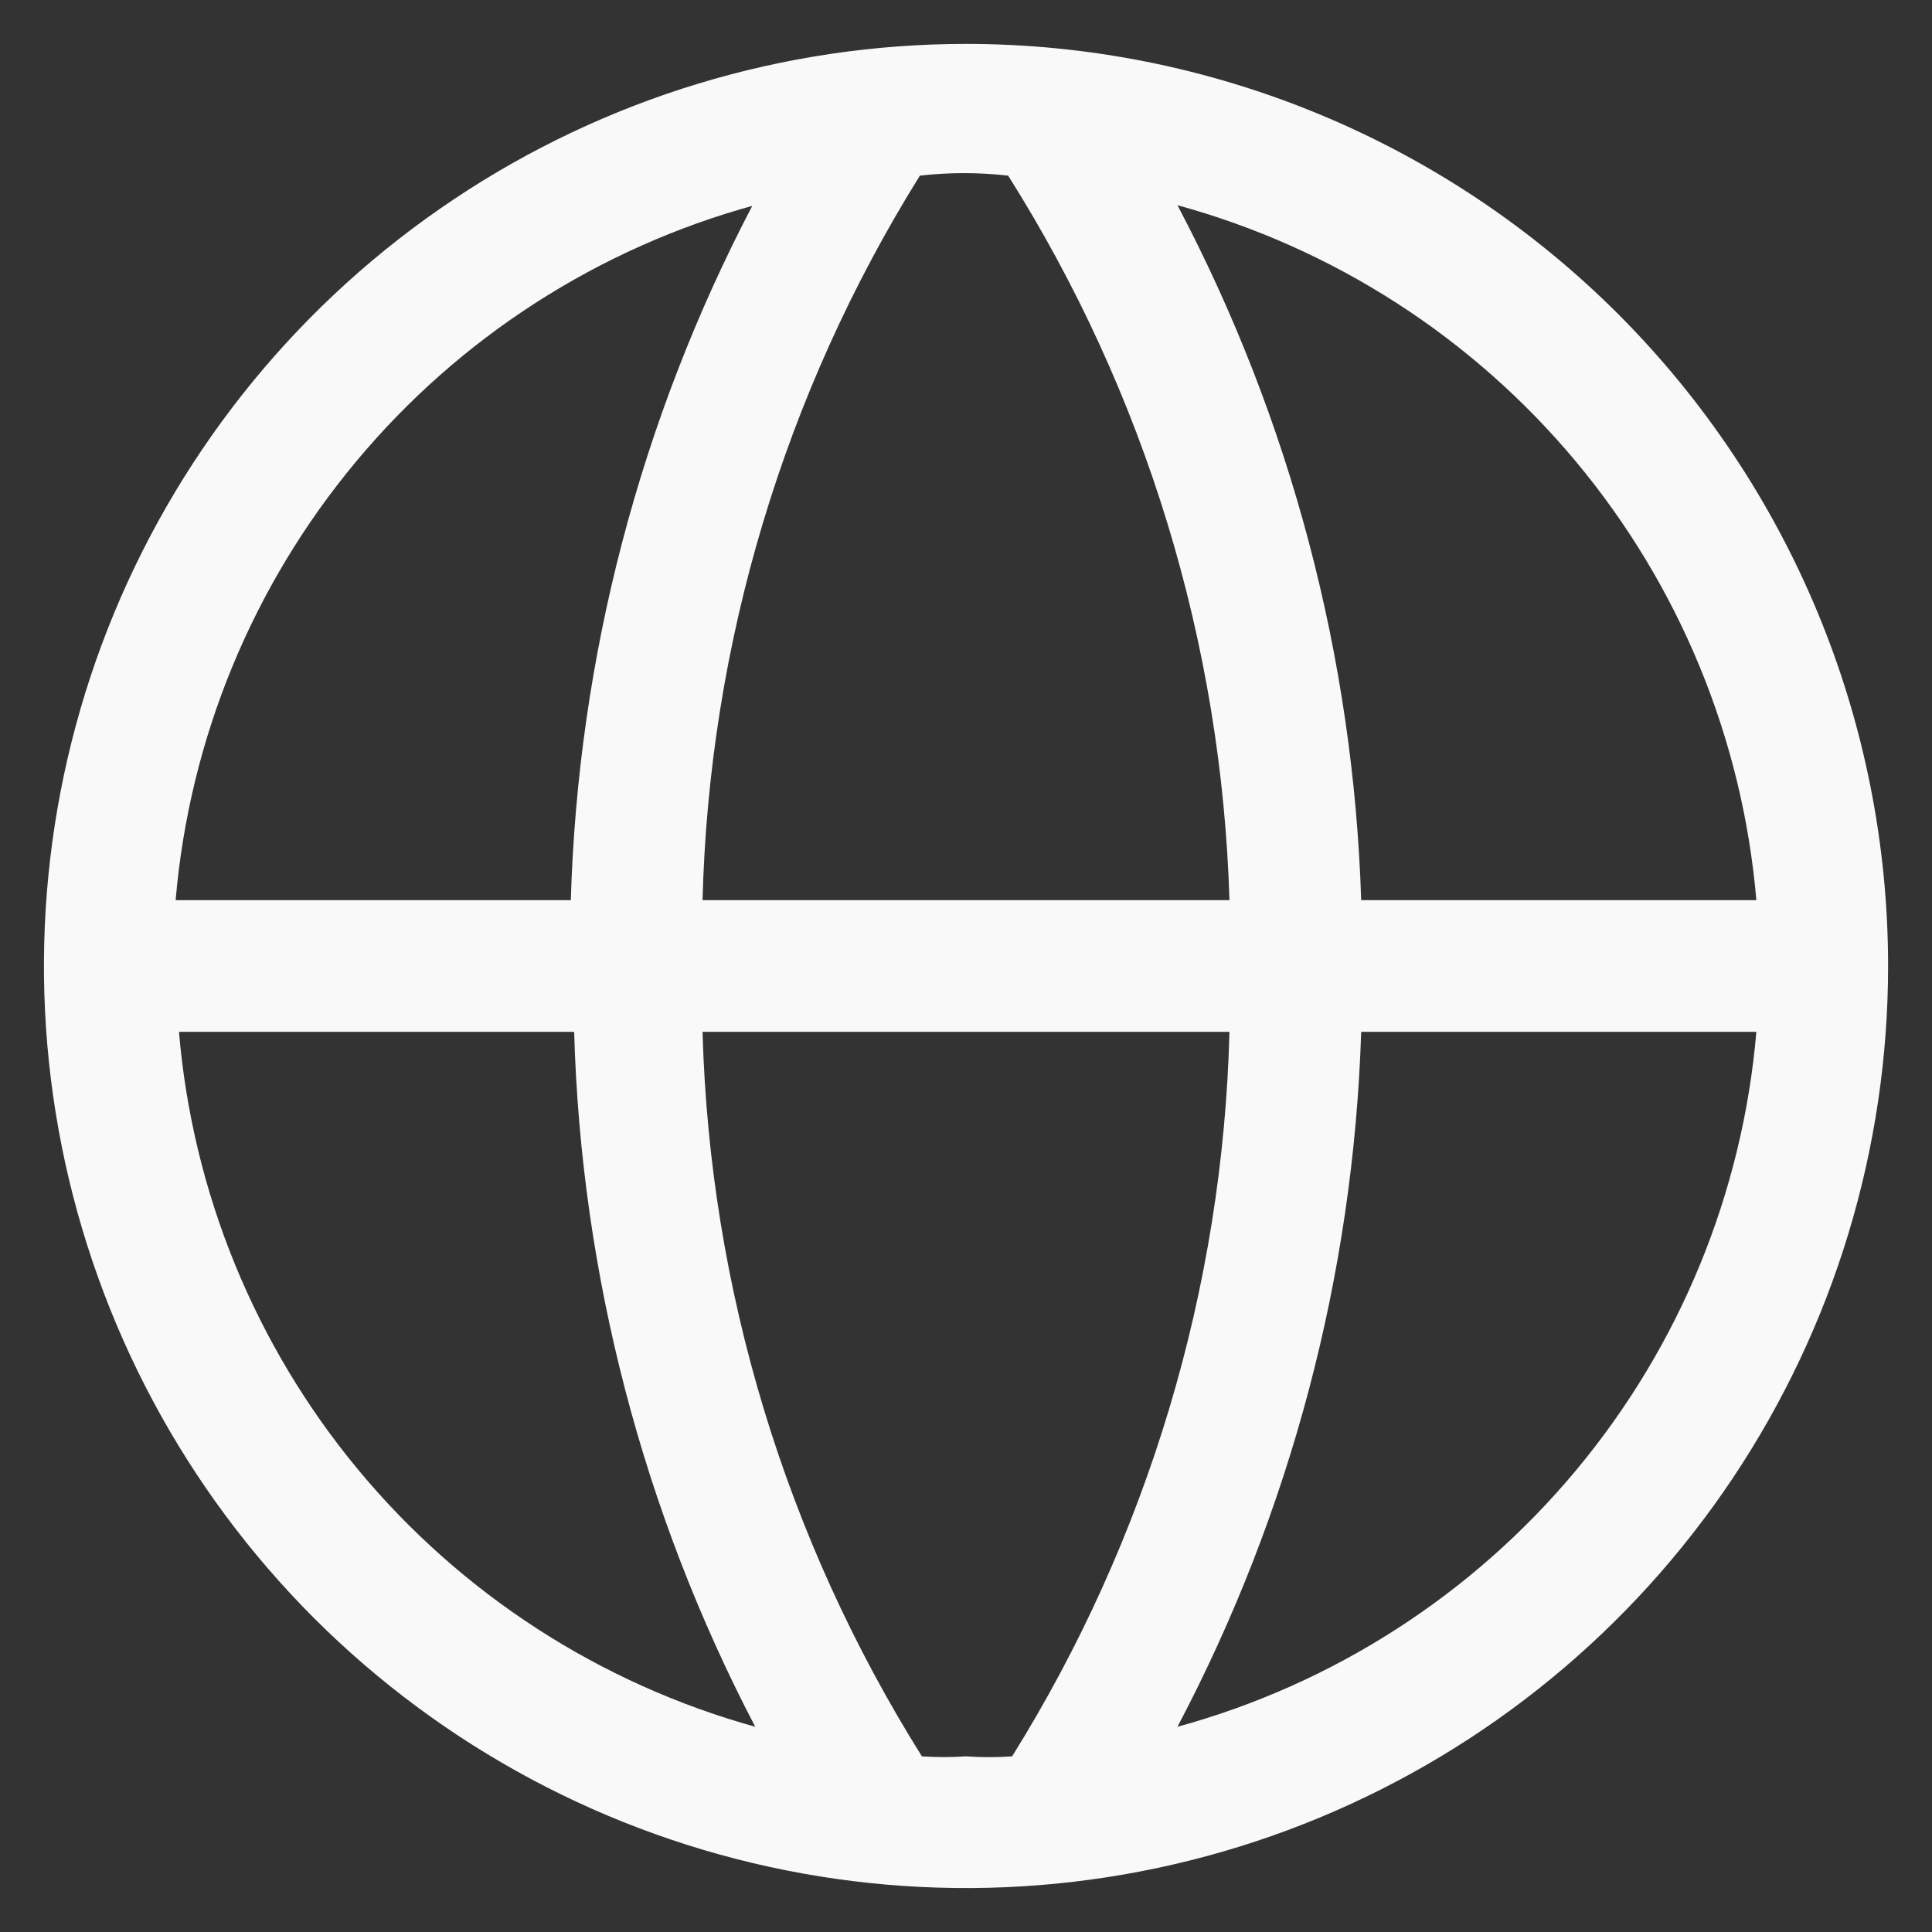 <svg width="22" height="22" viewBox="0 0 22 22" fill="none" xmlns="http://www.w3.org/2000/svg">
<rect x="0" y="0" width="22" height="22" fill="#333333" stroke="none"/>
<path d="M11 0.5C8.923 0.5 6.893 1.116 5.167 2.27C3.44 3.423 2.094 5.063 1.299 6.982C0.505 8.9 0.297 11.012 0.702 13.048C1.107 15.085 2.107 16.956 3.575 18.425C5.044 19.893 6.915 20.893 8.952 21.298C10.988 21.703 13.1 21.495 15.018 20.701C16.937 19.906 18.577 18.56 19.73 16.834C20.884 15.107 21.5 13.077 21.5 11C21.5 8.215 20.394 5.545 18.425 3.575C16.456 1.606 13.785 0.5 11 0.5ZM20 10.25H15.5C15.412 7.488 14.697 4.782 13.408 2.337C15.184 2.823 16.768 3.843 17.947 5.258C19.126 6.673 19.843 8.415 20 10.25ZM11 20C10.833 20.011 10.665 20.011 10.498 20C8.944 17.522 8.081 14.674 8 11.75H14C13.925 14.671 13.071 17.52 11.525 20C11.35 20.012 11.175 20.012 11 20ZM8 10.25C8.075 7.329 8.929 4.48 10.475 2C10.809 1.962 11.146 1.962 11.48 2C13.042 4.476 13.912 7.324 14 10.25H8ZM8.57 2.337C7.288 4.784 6.581 7.49 6.5 10.25H2C2.157 8.415 2.874 6.673 4.053 5.258C5.231 3.843 6.816 2.823 8.592 2.337H8.57ZM2.038 11.75H6.538C6.616 14.51 7.321 17.216 8.6 19.663C6.829 19.171 5.251 18.15 4.078 16.735C2.905 15.321 2.193 13.581 2.038 11.75ZM13.408 19.663C14.697 17.218 15.412 14.512 15.5 11.75H20C19.843 13.585 19.126 15.328 17.947 16.742C16.768 18.157 15.184 19.177 13.408 19.663Z" fill="#F9F9F9"/>
</svg>
